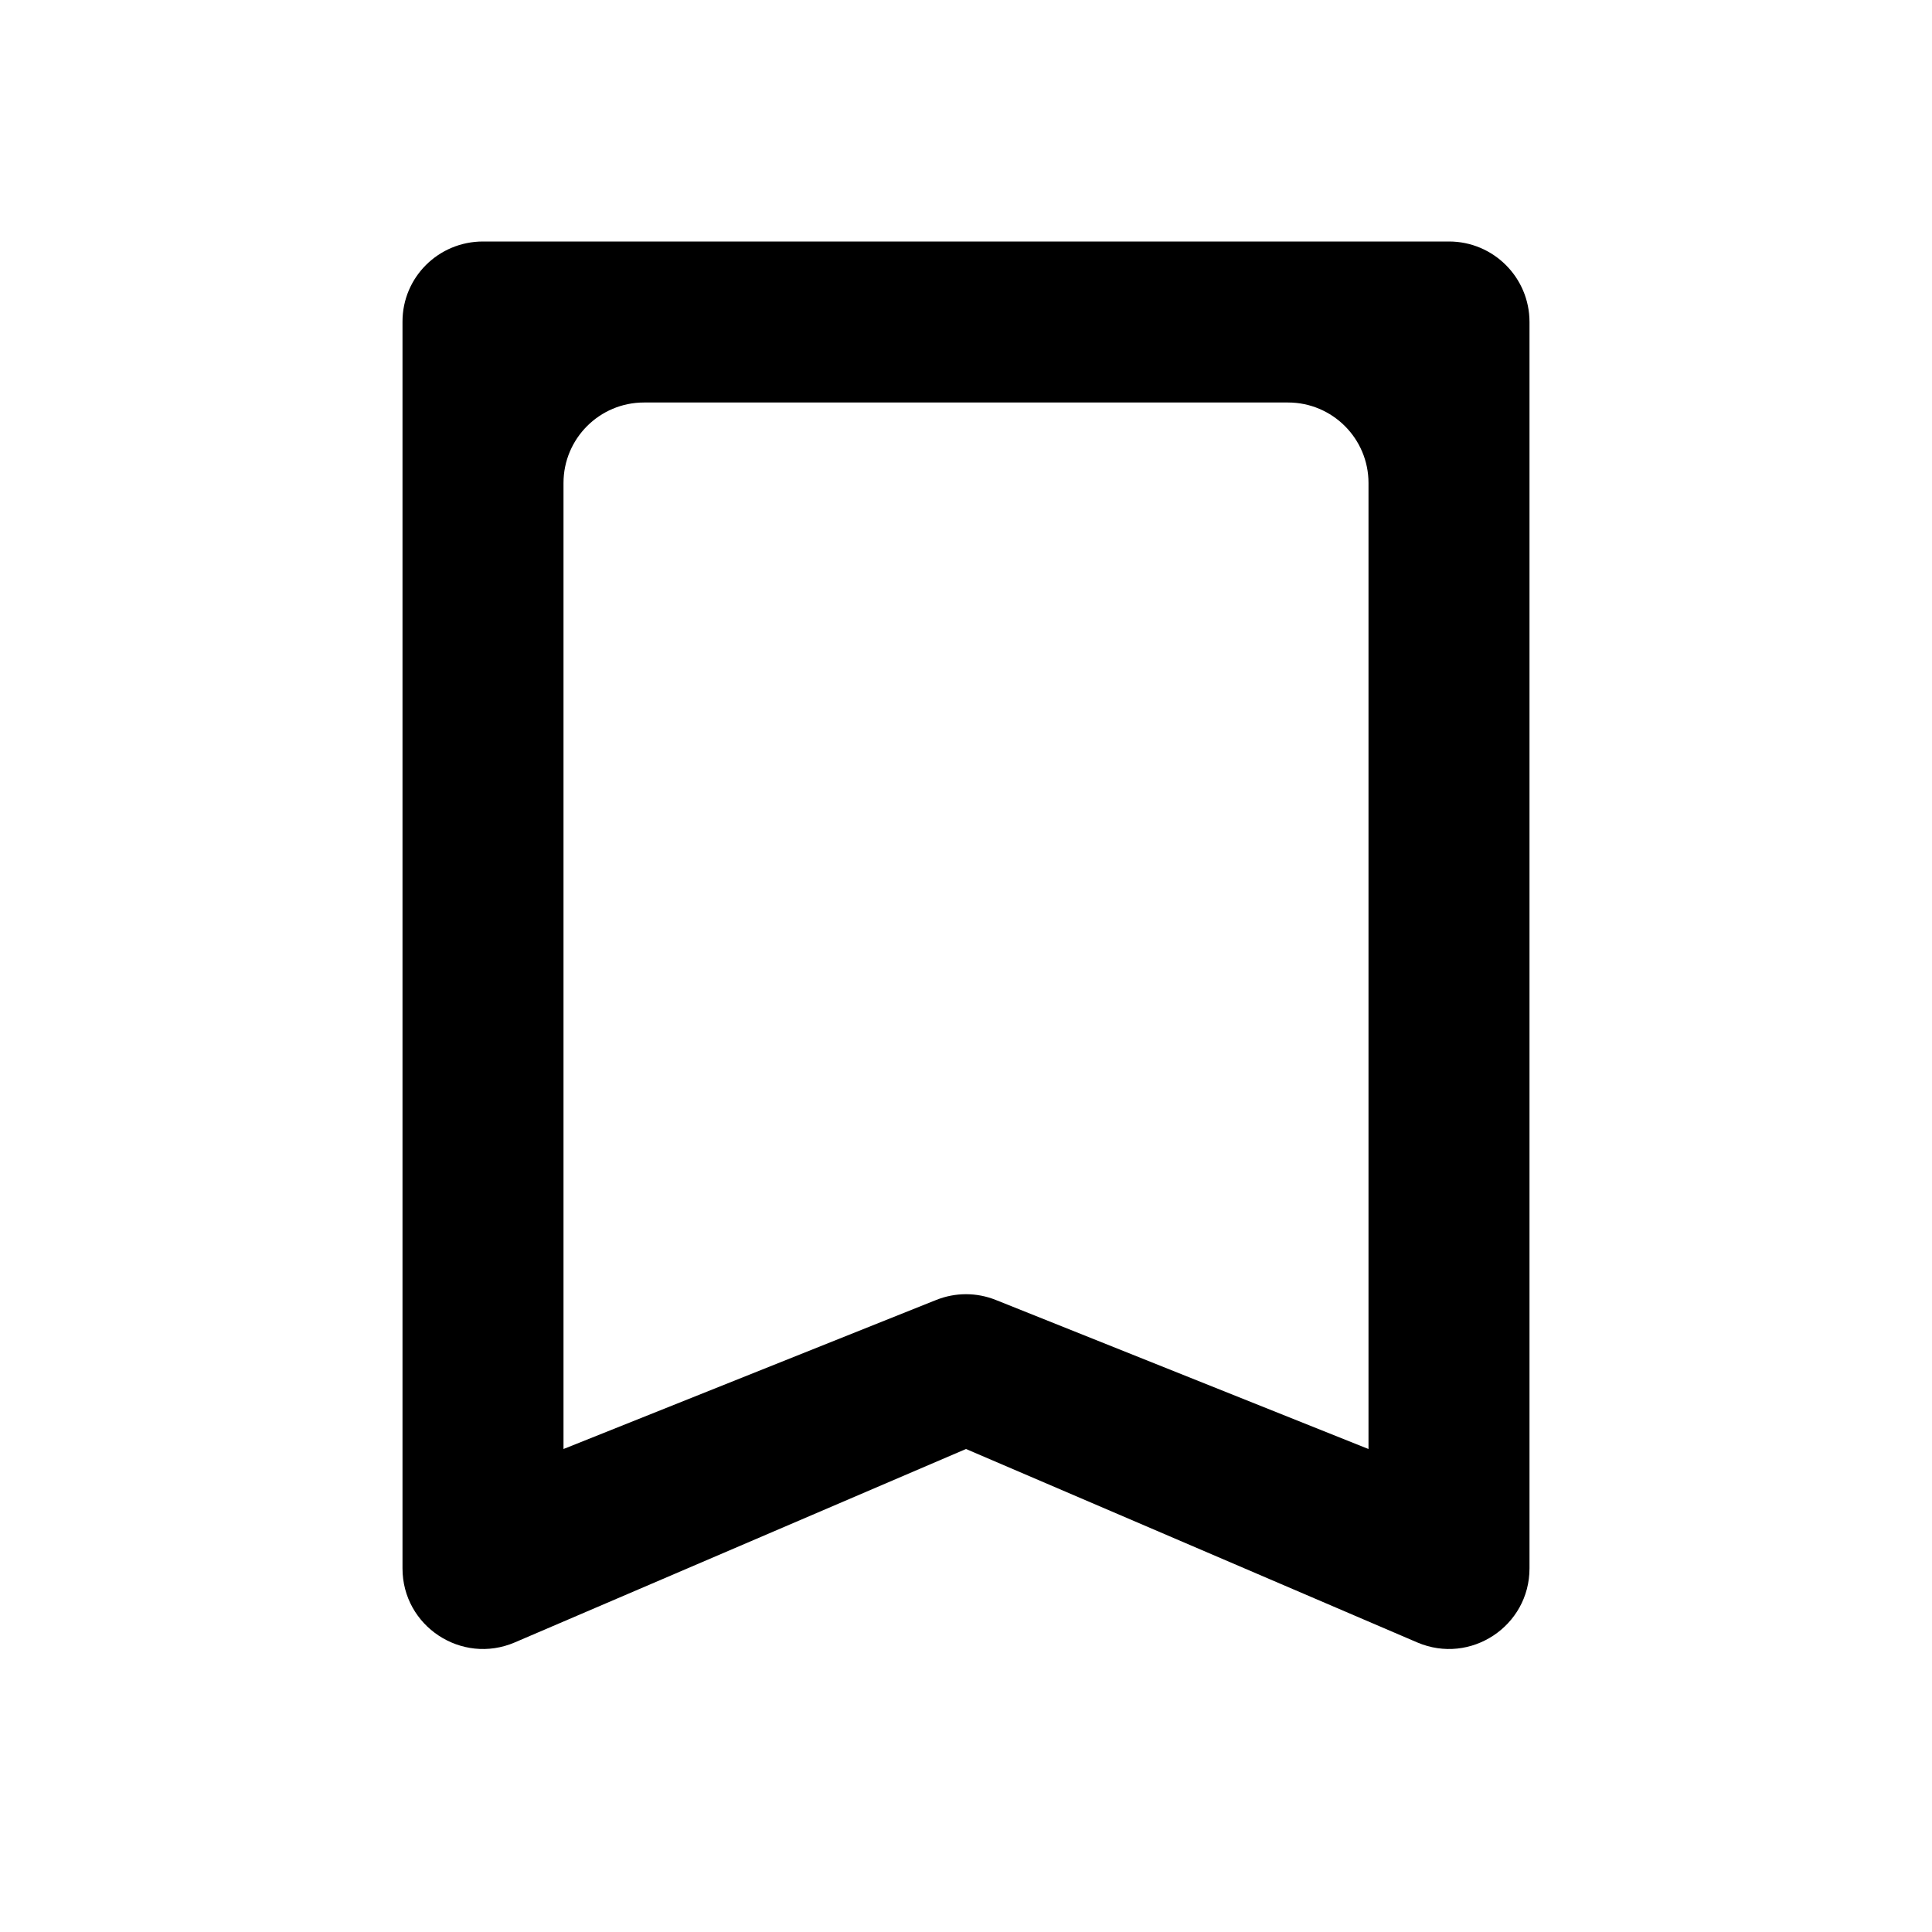 <svg xmlns="http://www.w3.org/2000/svg" width="24" height="24" viewBox="0 0 24 24">
  <path d="M5 3.995L5 19.483C5 20.201 5.734 20.685 6.394 20.403L12 18L17.606 20.403C18.266 20.685 19 20.201 19 19.483L19 4C19 3.448 18.552 3 18 3L6 3C5.448 3 5 3.443 5 3.995ZM17 18L12.371 16.149C12.133 16.053 11.867 16.053 11.629 16.149L7 18V6C7 5.448 7.448 5 8 5H16C16.552 5 17 5.448 17 6V18Z"/>
</svg>
